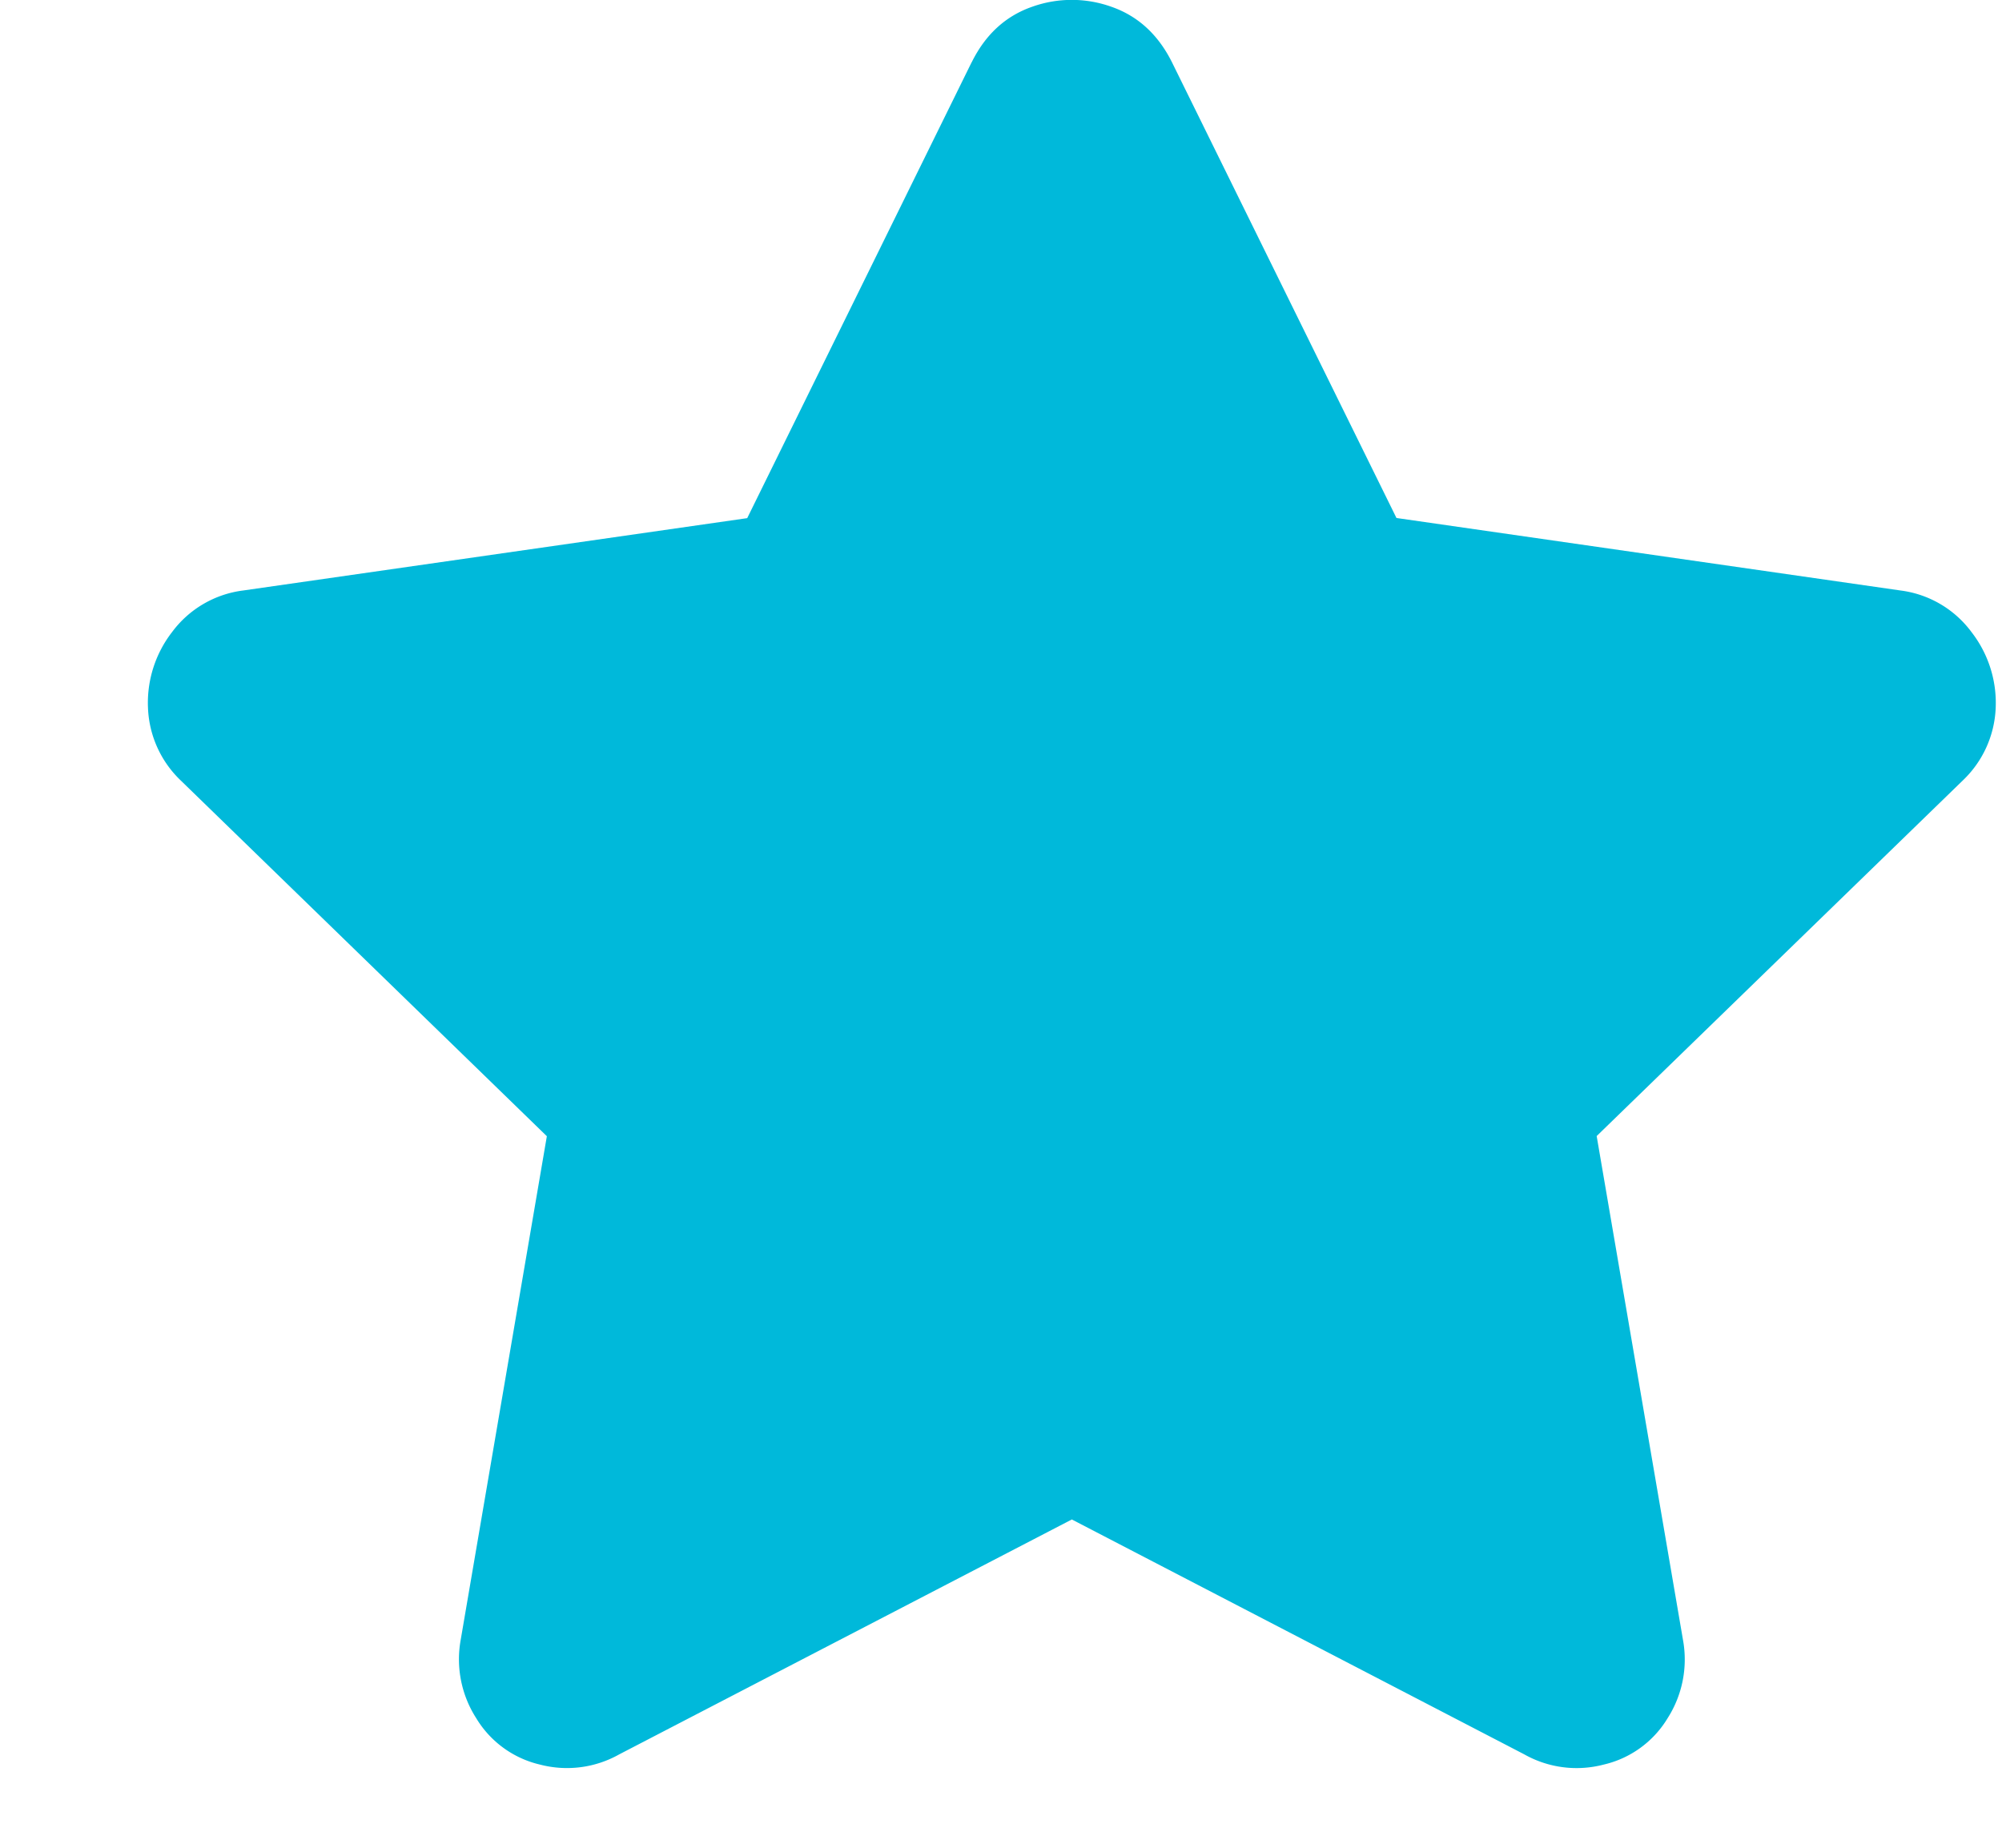 <svg xmlns="http://www.w3.org/2000/svg" width="13" height="12"><path fill="#00B9DA" fill-rule="evenodd" d="M6.31.404c.089-.18.22-.3.392-.36a.764.764 0 0 1 .515 0c.172.06.303.18.393.36l1.458 2.96 3.274.471a.68.68 0 0 1 .46.27.75.75 0 0 1 .157.493.688.688 0 0 1-.213.47l-2.378 2.31.561 3.275a.708.708 0 0 1-.1.505.658.658 0 0 1-.416.302.692.692 0 0 1-.516-.067L6.96 9.868l-2.938 1.525a.692.692 0 0 1-.515.067.658.658 0 0 1-.415-.302.708.708 0 0 1-.101-.505l.56-3.274-2.377-2.31a.688.688 0 0 1-.213-.471.75.75 0 0 1 .157-.494.68.68 0 0 1 .46-.269l3.274-.47L6.31.403z"/></svg>